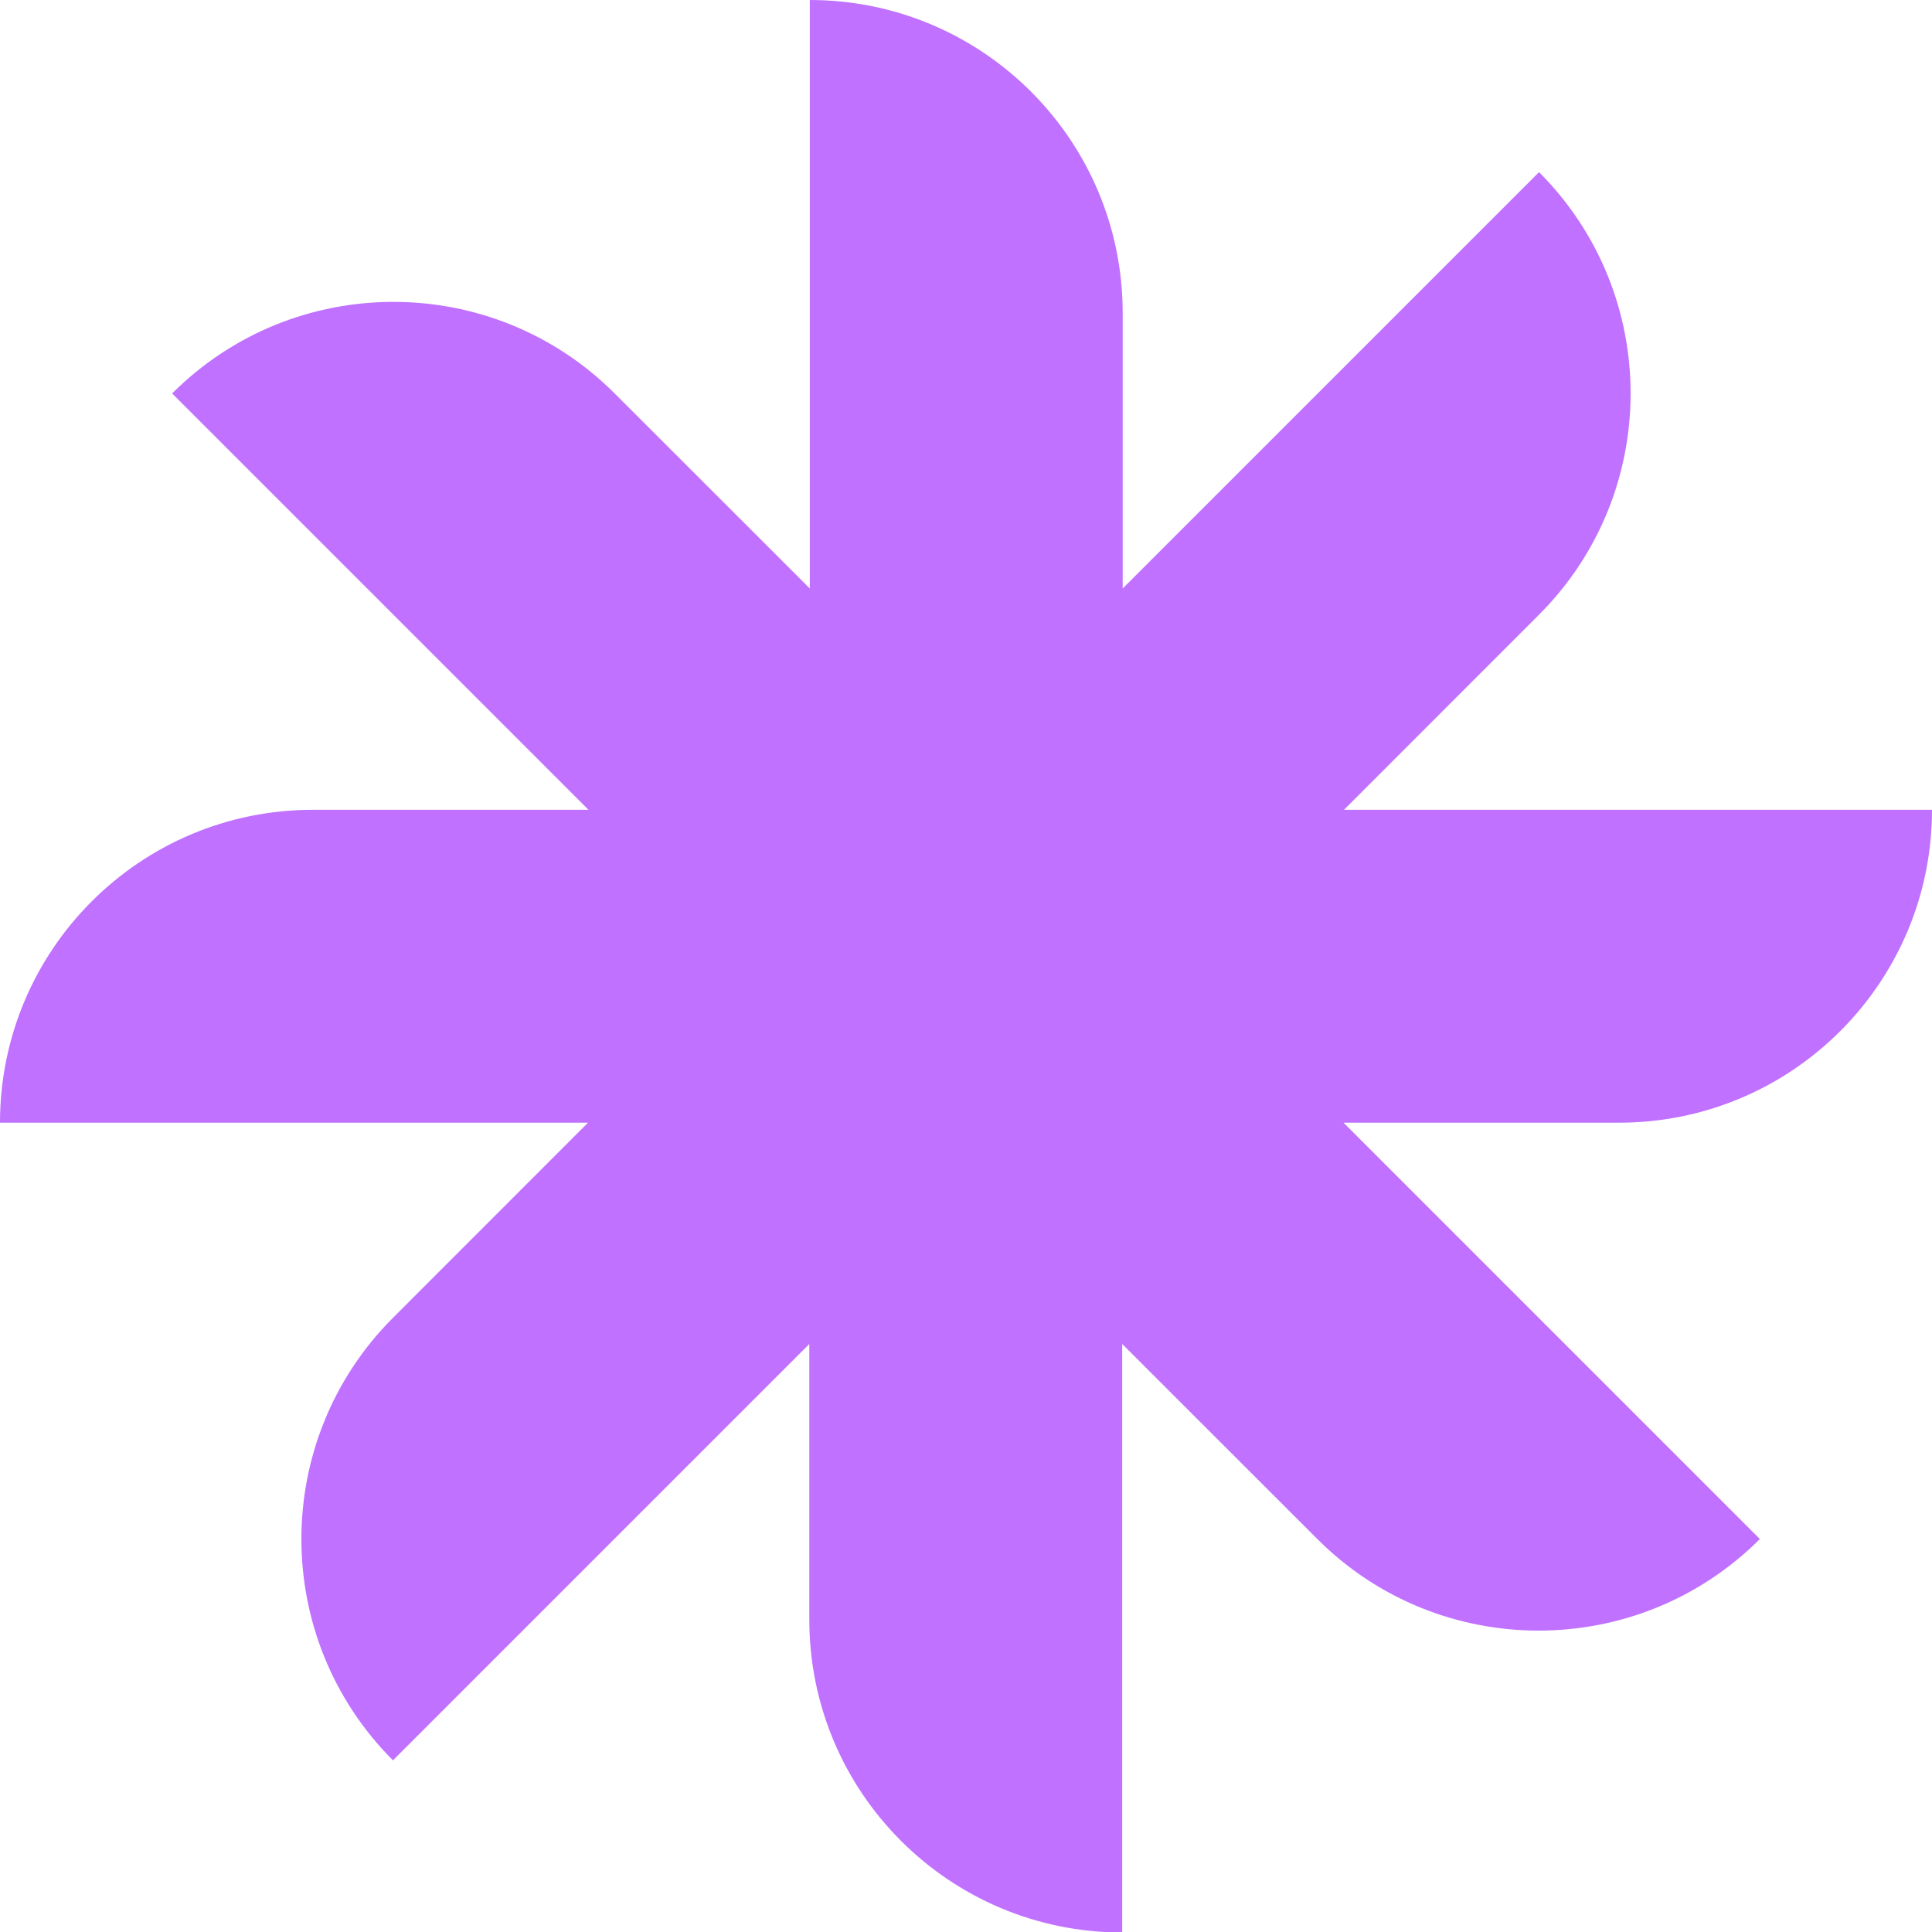 <svg width="20" height="20" viewBox="0 0 20 20" fill="none" xmlns="http://www.w3.org/2000/svg">
<path d="M13.913 8.383L15.932 6.363C17.196 5.099 17.196 3.046 15.932 1.782L11.622 6.092V3.24C11.622 1.448 10.169 0 8.383 0V6.092L6.363 4.073C5.099 2.809 3.046 2.809 1.782 4.073L6.092 8.383H3.24C1.448 8.383 0 9.835 0 11.622H6.087L4.068 13.642C2.804 14.906 2.804 16.959 4.068 18.223L8.378 13.913V16.765C8.378 18.557 9.831 20.005 11.617 20.005V13.913L13.637 15.932C14.901 17.196 16.954 17.196 18.218 15.932L13.908 11.622H16.76C18.552 11.622 20 10.169 20 8.383H13.913Z" fill="#C071FF"/>
</svg>
